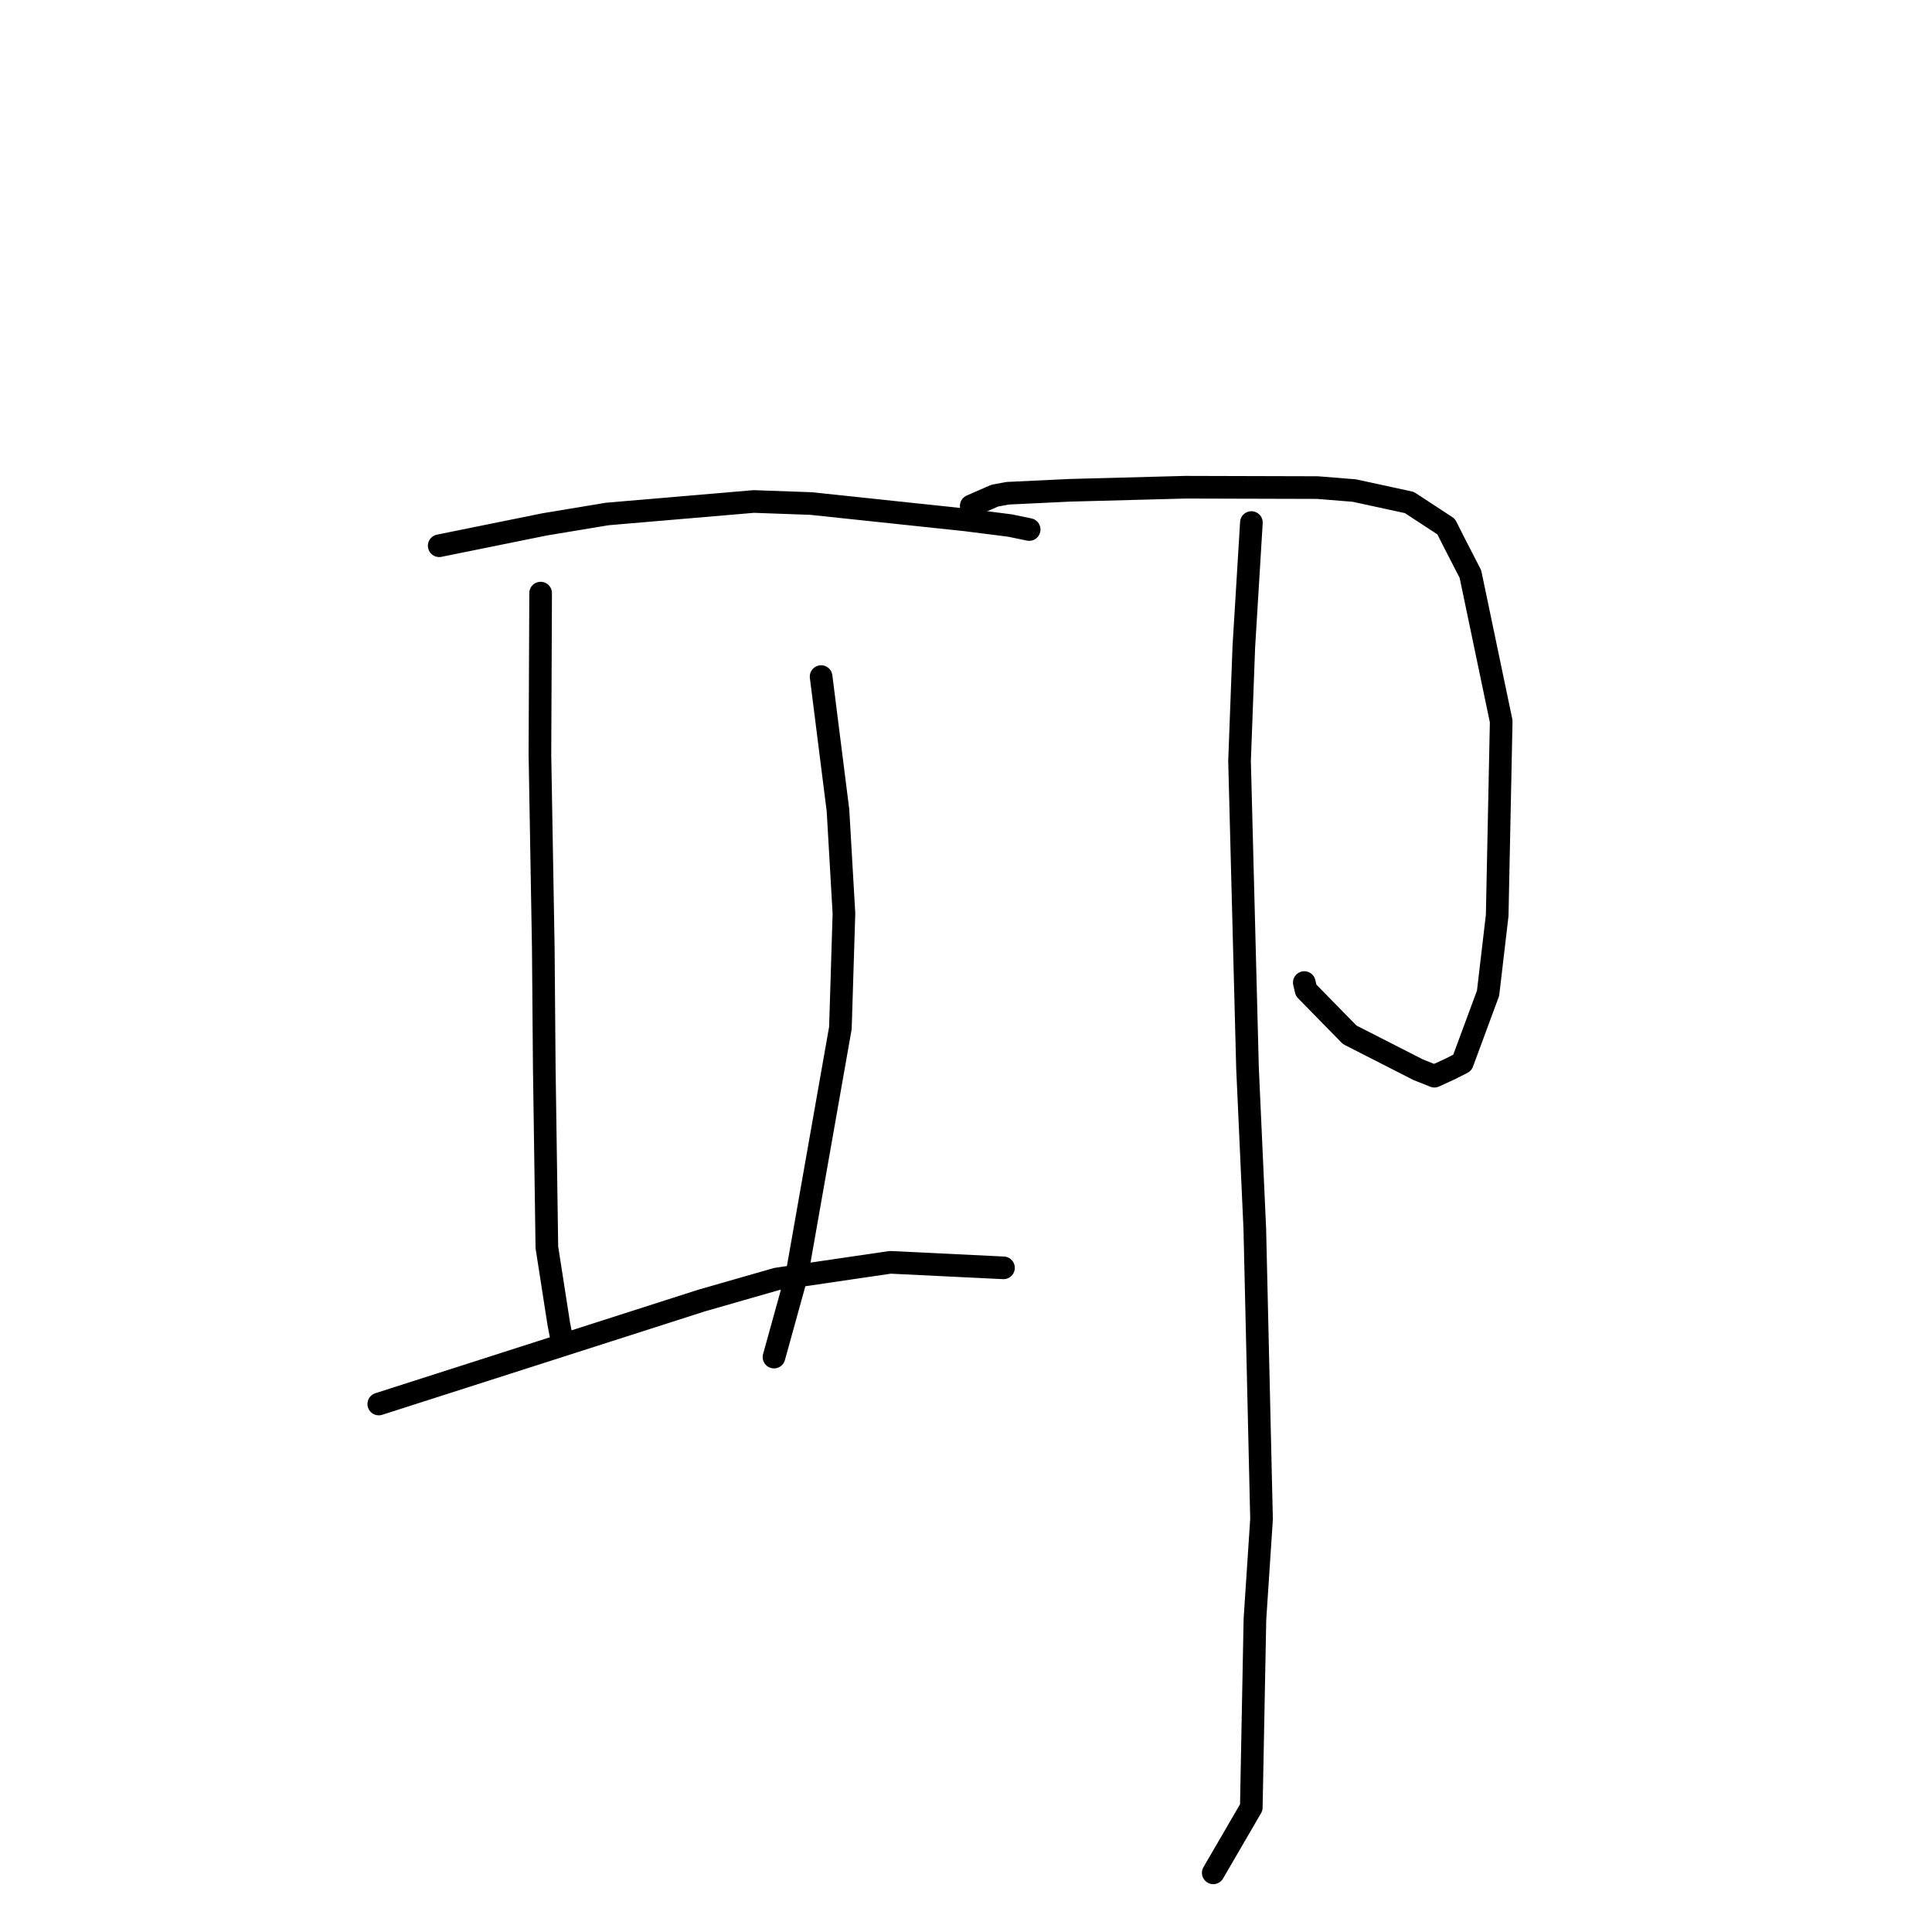<?xml version="1.0" standalone="no"?>
    <svg width="256" height="256" xmlns="http://www.w3.org/2000/svg" version="1.1">
    <polyline stroke="black" stroke-width="3" stroke-linecap="round" fill="transparent" stroke-linejoin="round" points="58.197 72.314 65.188 70.897 72.18 69.481 80.471 68.105 99.874 66.45 107.468 66.721 127.888 68.884 133.791 69.63 136.345 70.157 136.368 70.162 136.37 70.163 " />
        <polyline stroke="black" stroke-width="3" stroke-linecap="round" fill="transparent" stroke-linejoin="round" points="71.636 78.59 71.59 89.28 71.543 99.97 71.988 125.594 72.118 141.391 72.463 165.28 74.043 175.431 74.414 177.331 74.452 177.521 " />
        <polyline stroke="black" stroke-width="3" stroke-linecap="round" fill="transparent" stroke-linejoin="round" points="108.801 89.652 109.919 98.513 111.037 107.375 111.827 121.035 111.358 136.203 105.612 168.79 102.836 178.819 102.558 179.822 " />
        <polyline stroke="black" stroke-width="3" stroke-linecap="round" fill="transparent" stroke-linejoin="round" points="50.19 186.039 71.584 179.181 92.979 172.323 102.907 169.476 117.968 167.265 131.48 167.923 132.832 167.989 132.967 167.996 " />
        <polyline stroke="black" stroke-width="3" stroke-linecap="round" fill="transparent" stroke-linejoin="round" points="128.693 67.038 130.247 66.358 131.801 65.677 133.515 65.359 141.735 64.967 157.07 64.56 174.563 64.607 179.44 64.999 186.743 66.581 191.627 69.781 192.584 71.688 194.838 76.066 198.917 95.578 198.385 121.304 197.177 131.606 193.768 140.82 192.181 141.63 190.067 142.599 187.918 141.745 178.842 137.116 173.065 131.219 172.825 130.196 " />
        <polyline stroke="black" stroke-width="3" stroke-linecap="round" fill="transparent" stroke-linejoin="round" points="165.817 69.242 165.315 77.472 164.813 85.702 164.246 100.847 165.302 141.531 166.269 162.855 167.16 201.294 166.285 214.553 165.803 239.492 161.22 247.374 160.762 248.162 " />
        </svg>